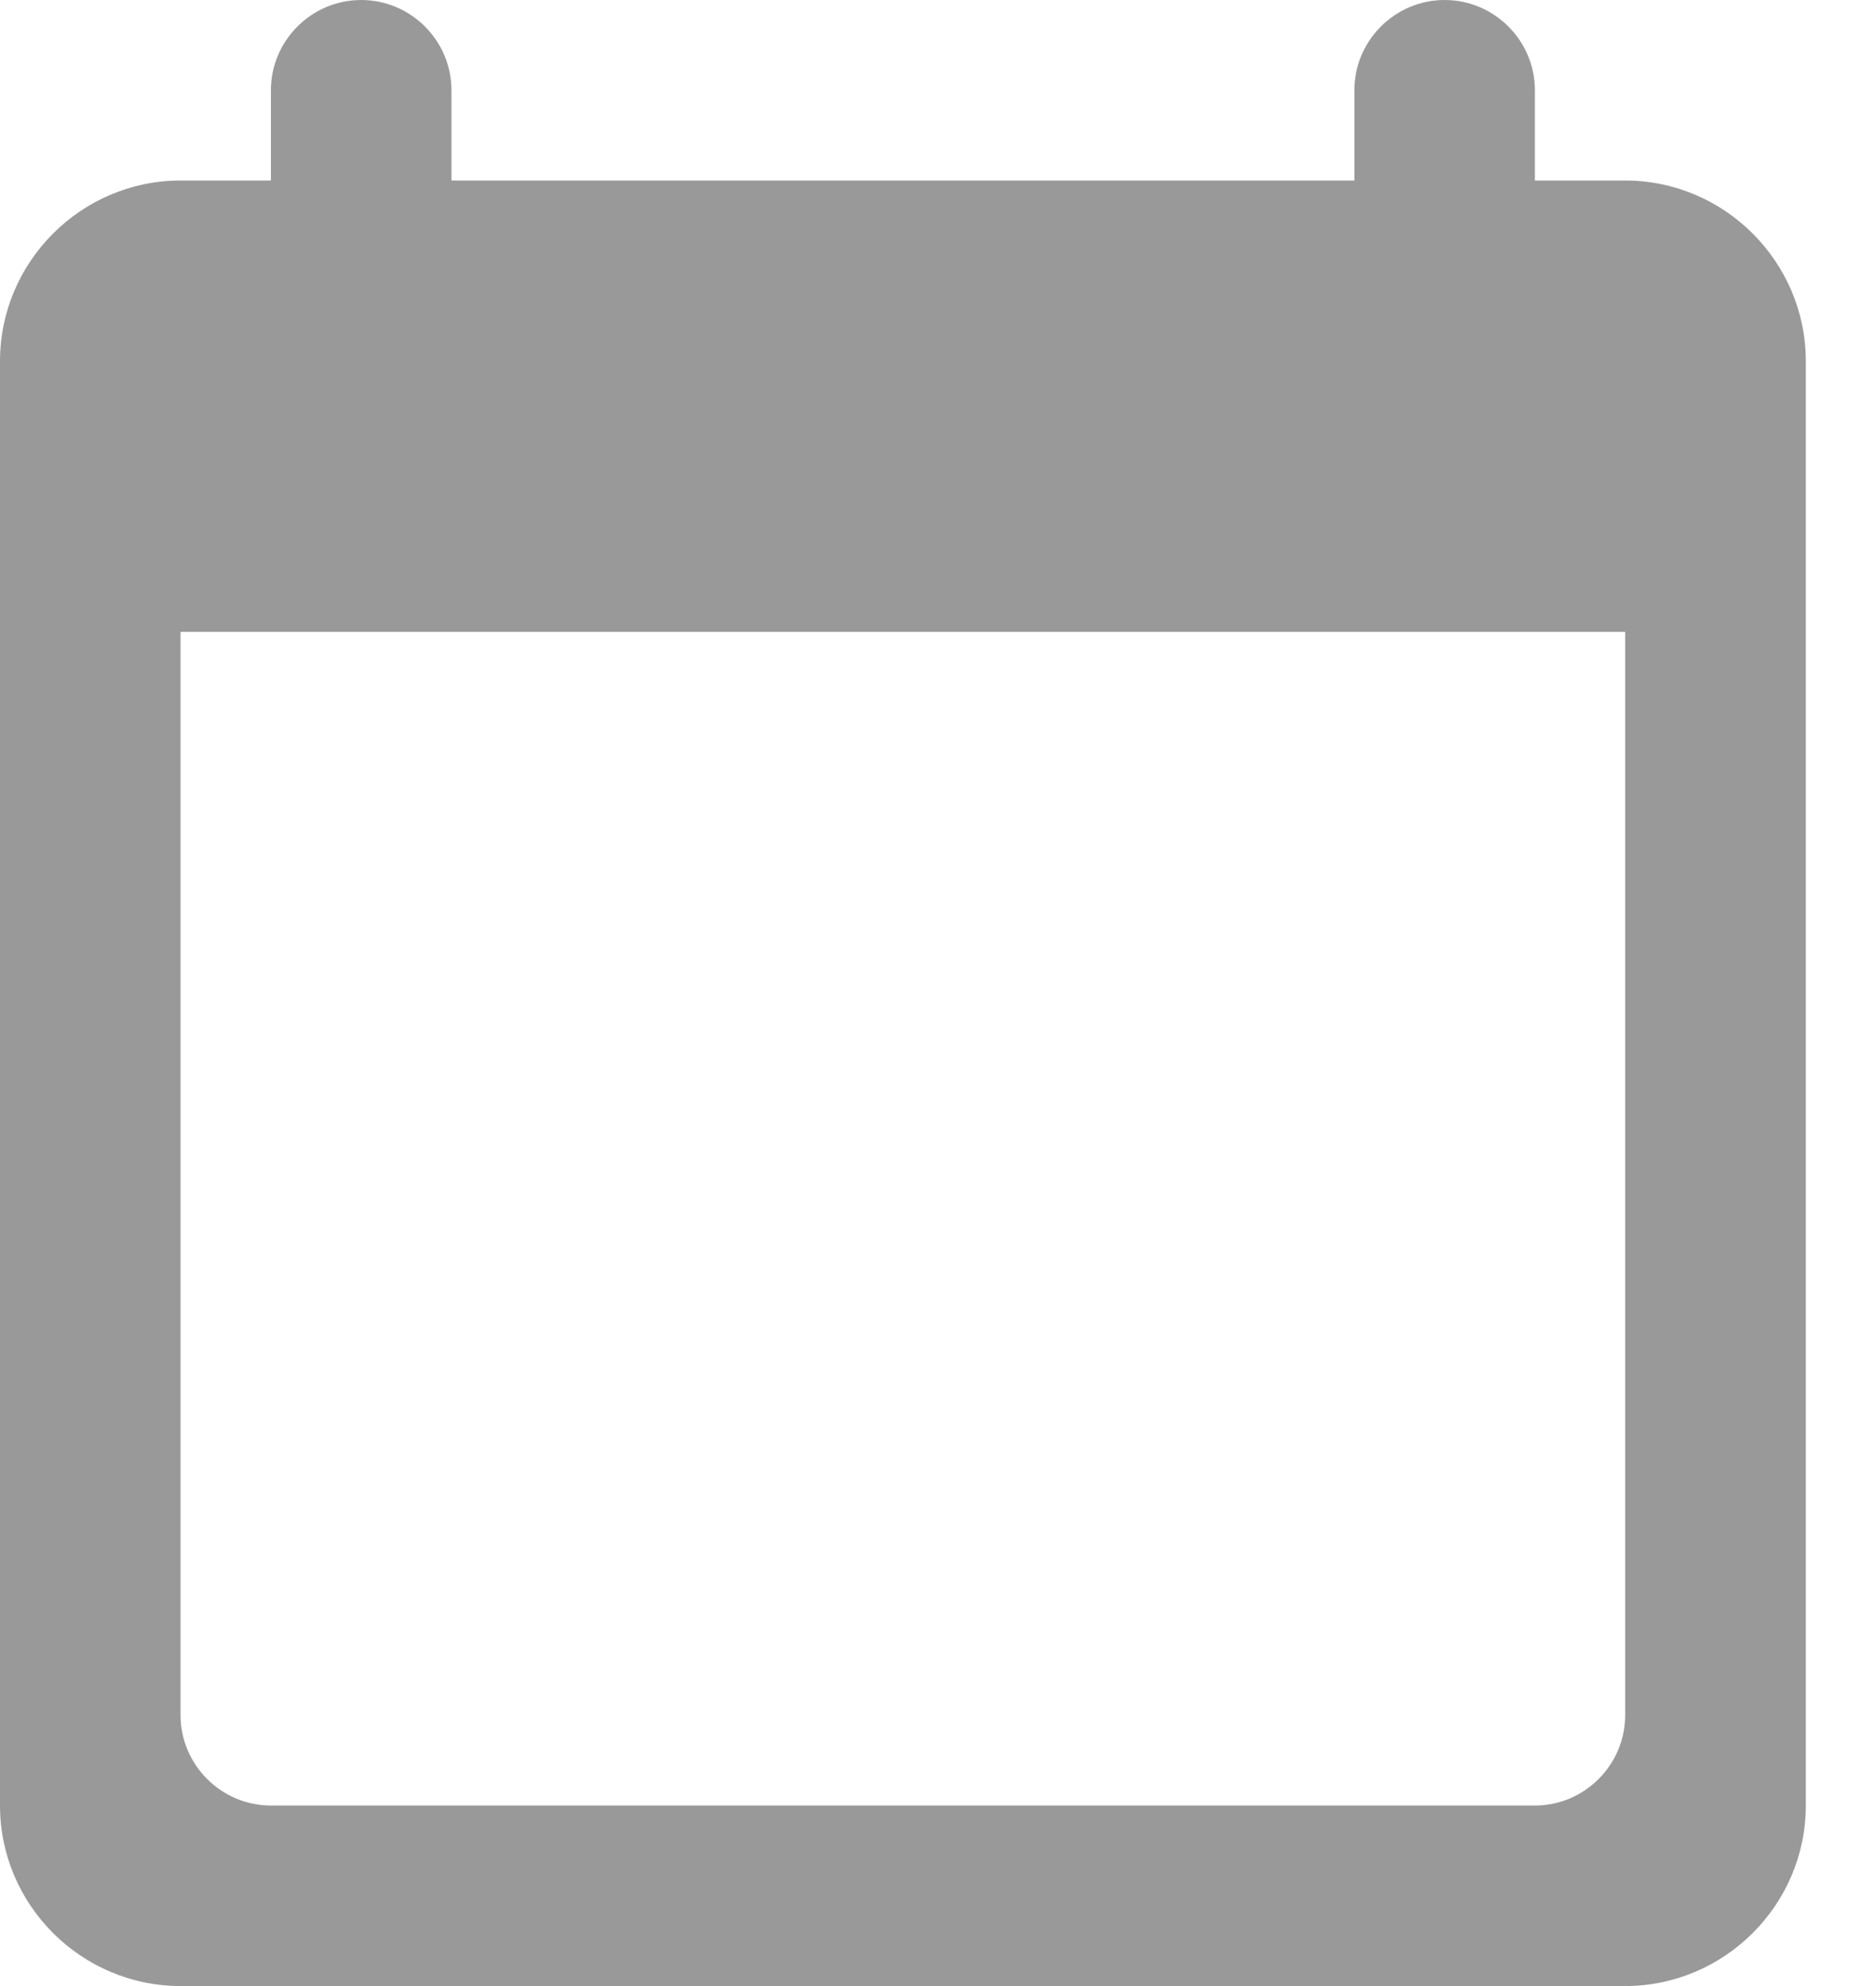 <?xml version="1.0" encoding="UTF-8"?>
<svg width="17px" height="18px" viewBox="0 0 17 18" version="1.1" xmlns="http://www.w3.org/2000/svg" xmlns:xlink="http://www.w3.org/1999/xlink">
    <!-- Generator: sketchtool 50.2 (55047) - http://www.bohemiancoding.com/sketch -->
    <title>1F6FDCF2-D63A-434A-B1F6-A10EE10108F0</title>
    <desc>Created with sketchtool.</desc>
    <defs></defs>
    <g id="Page-1" stroke="none" stroke-width="1" fill="none" fill-rule="evenodd">
        <g id="01.4.1.2_Undergraduate_Calculator" transform="translate(-41, -361)" fill="#999999" fill-rule="nonzero">
            <g id="Group-3" transform="translate(15, 66)">
                <g id="select-university-copy-2" transform="translate(15, 255)">
                    <g id="Group-12" transform="translate(0, 26)">
                        <path d="M25.727,15.636 L24.909,15.636 L24.909,14.818 C24.909,14.368 24.541,14 24.091,14 C23.641,14 23.273,14.368 23.273,14.818 L23.273,15.636 L15.091,15.636 L15.091,14.818 C15.091,14.368 14.723,14 14.273,14 C13.823,14 13.455,14.368 13.455,14.818 L13.455,15.636 L12.636,15.636 C11.736,15.636 11,16.373 11,17.273 L11,30.364 C11,31.264 11.736,32 12.636,32 L25.727,32 C26.627,32 27.364,31.264 27.364,30.364 L27.364,17.273 C27.364,16.373 26.627,15.636 25.727,15.636 Z M24.909,30.364 L13.455,30.364 C13.005,30.364 12.636,29.995 12.636,29.545 L12.636,19.727 L25.727,19.727 L25.727,29.545 C25.727,29.995 25.359,30.364 24.909,30.364 Z" id="loan-period"></path>
                    </g>
                </g>
            </g>
        </g>
    </g>
</svg>